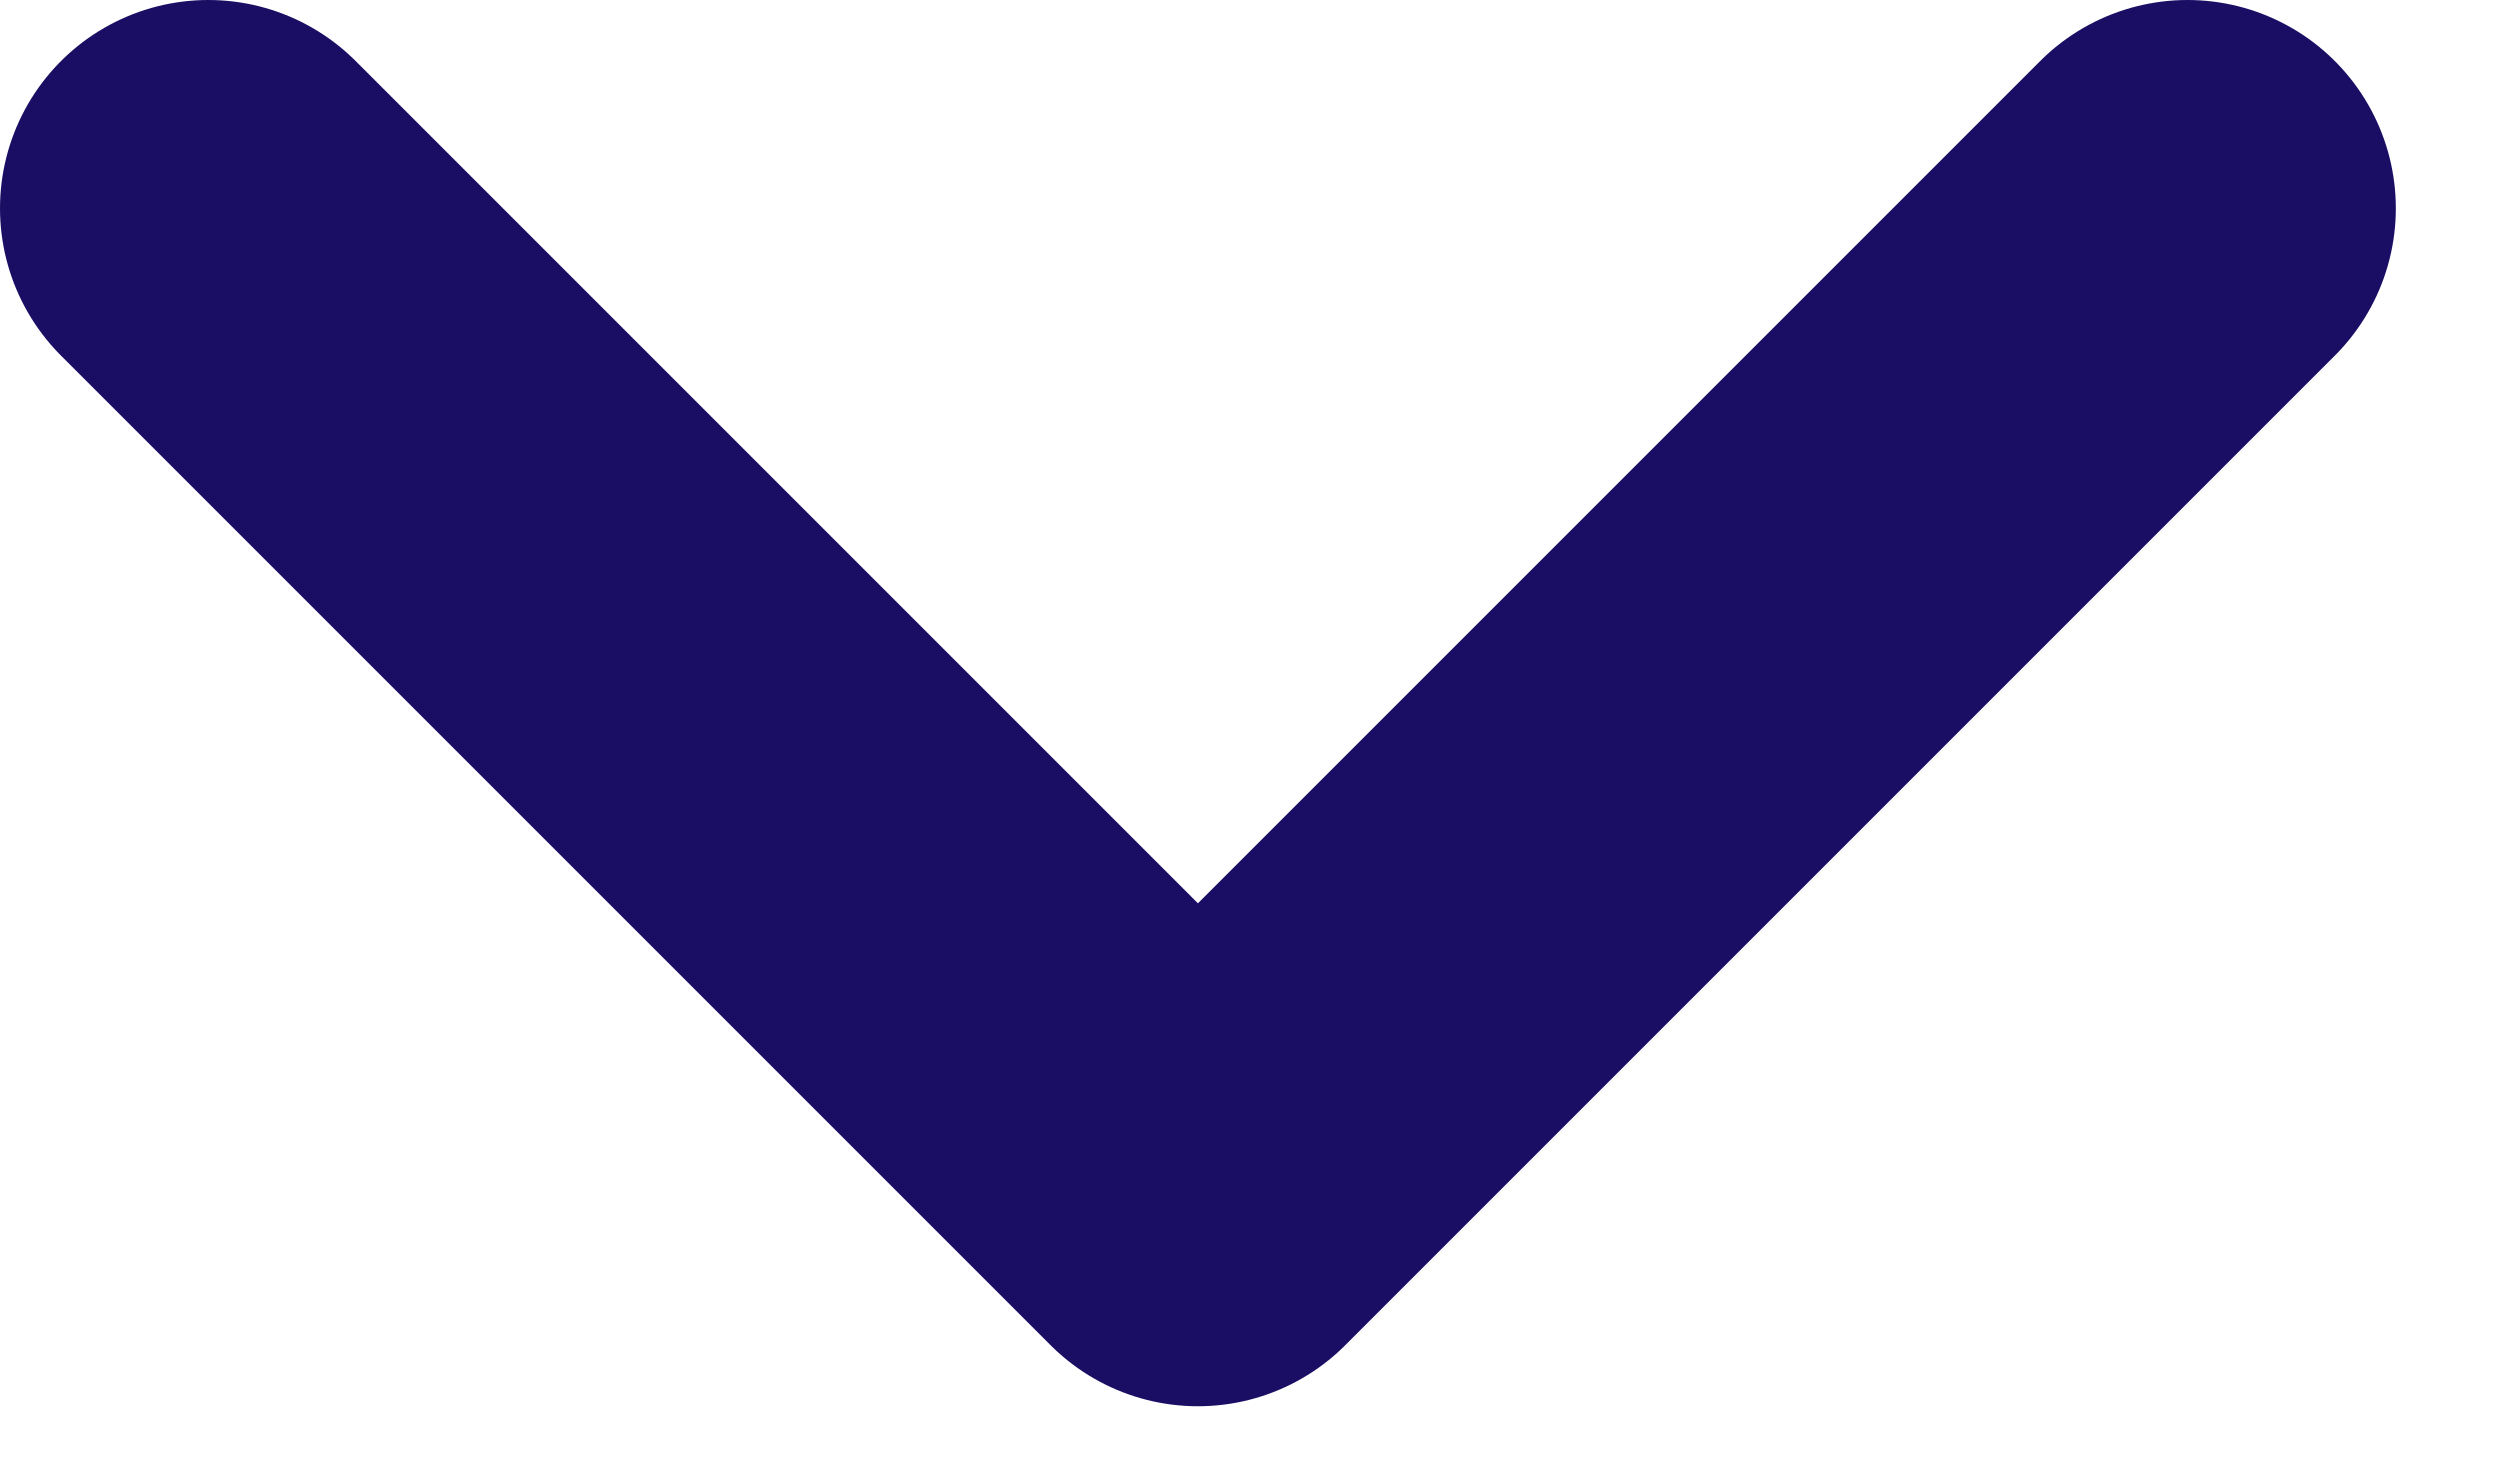 <?xml version="1.0" encoding="UTF-8"?>
<svg width="12px" height="7px" viewBox="0 0 12 7" version="1.1" xmlns="http://www.w3.org/2000/svg" xmlns:xlink="http://www.w3.org/1999/xlink">
    <!-- Generator: Sketch 43.2 (39069) - http://www.bohemiancoding.com/sketch -->
    <title>dropdown</title>
    <desc>Created with Sketch.</desc>
    <defs></defs>
    <g id="symbols" stroke="none" stroke-width="1" fill="none" fill-rule="evenodd" stroke-linecap="round" stroke-linejoin="round">
        <g id="dropdown" transform="translate(1, 1)" stroke="#1A0E64" stroke-width="2">
            <polyline id="Path-2" transform="translate(4.75, 2.375) rotate(90) translate(-4.75, -2.375) " points="2.375 -2.375 7.125 2.375 2.375 7.125"></polyline>
        </g>
    </g>
</svg>